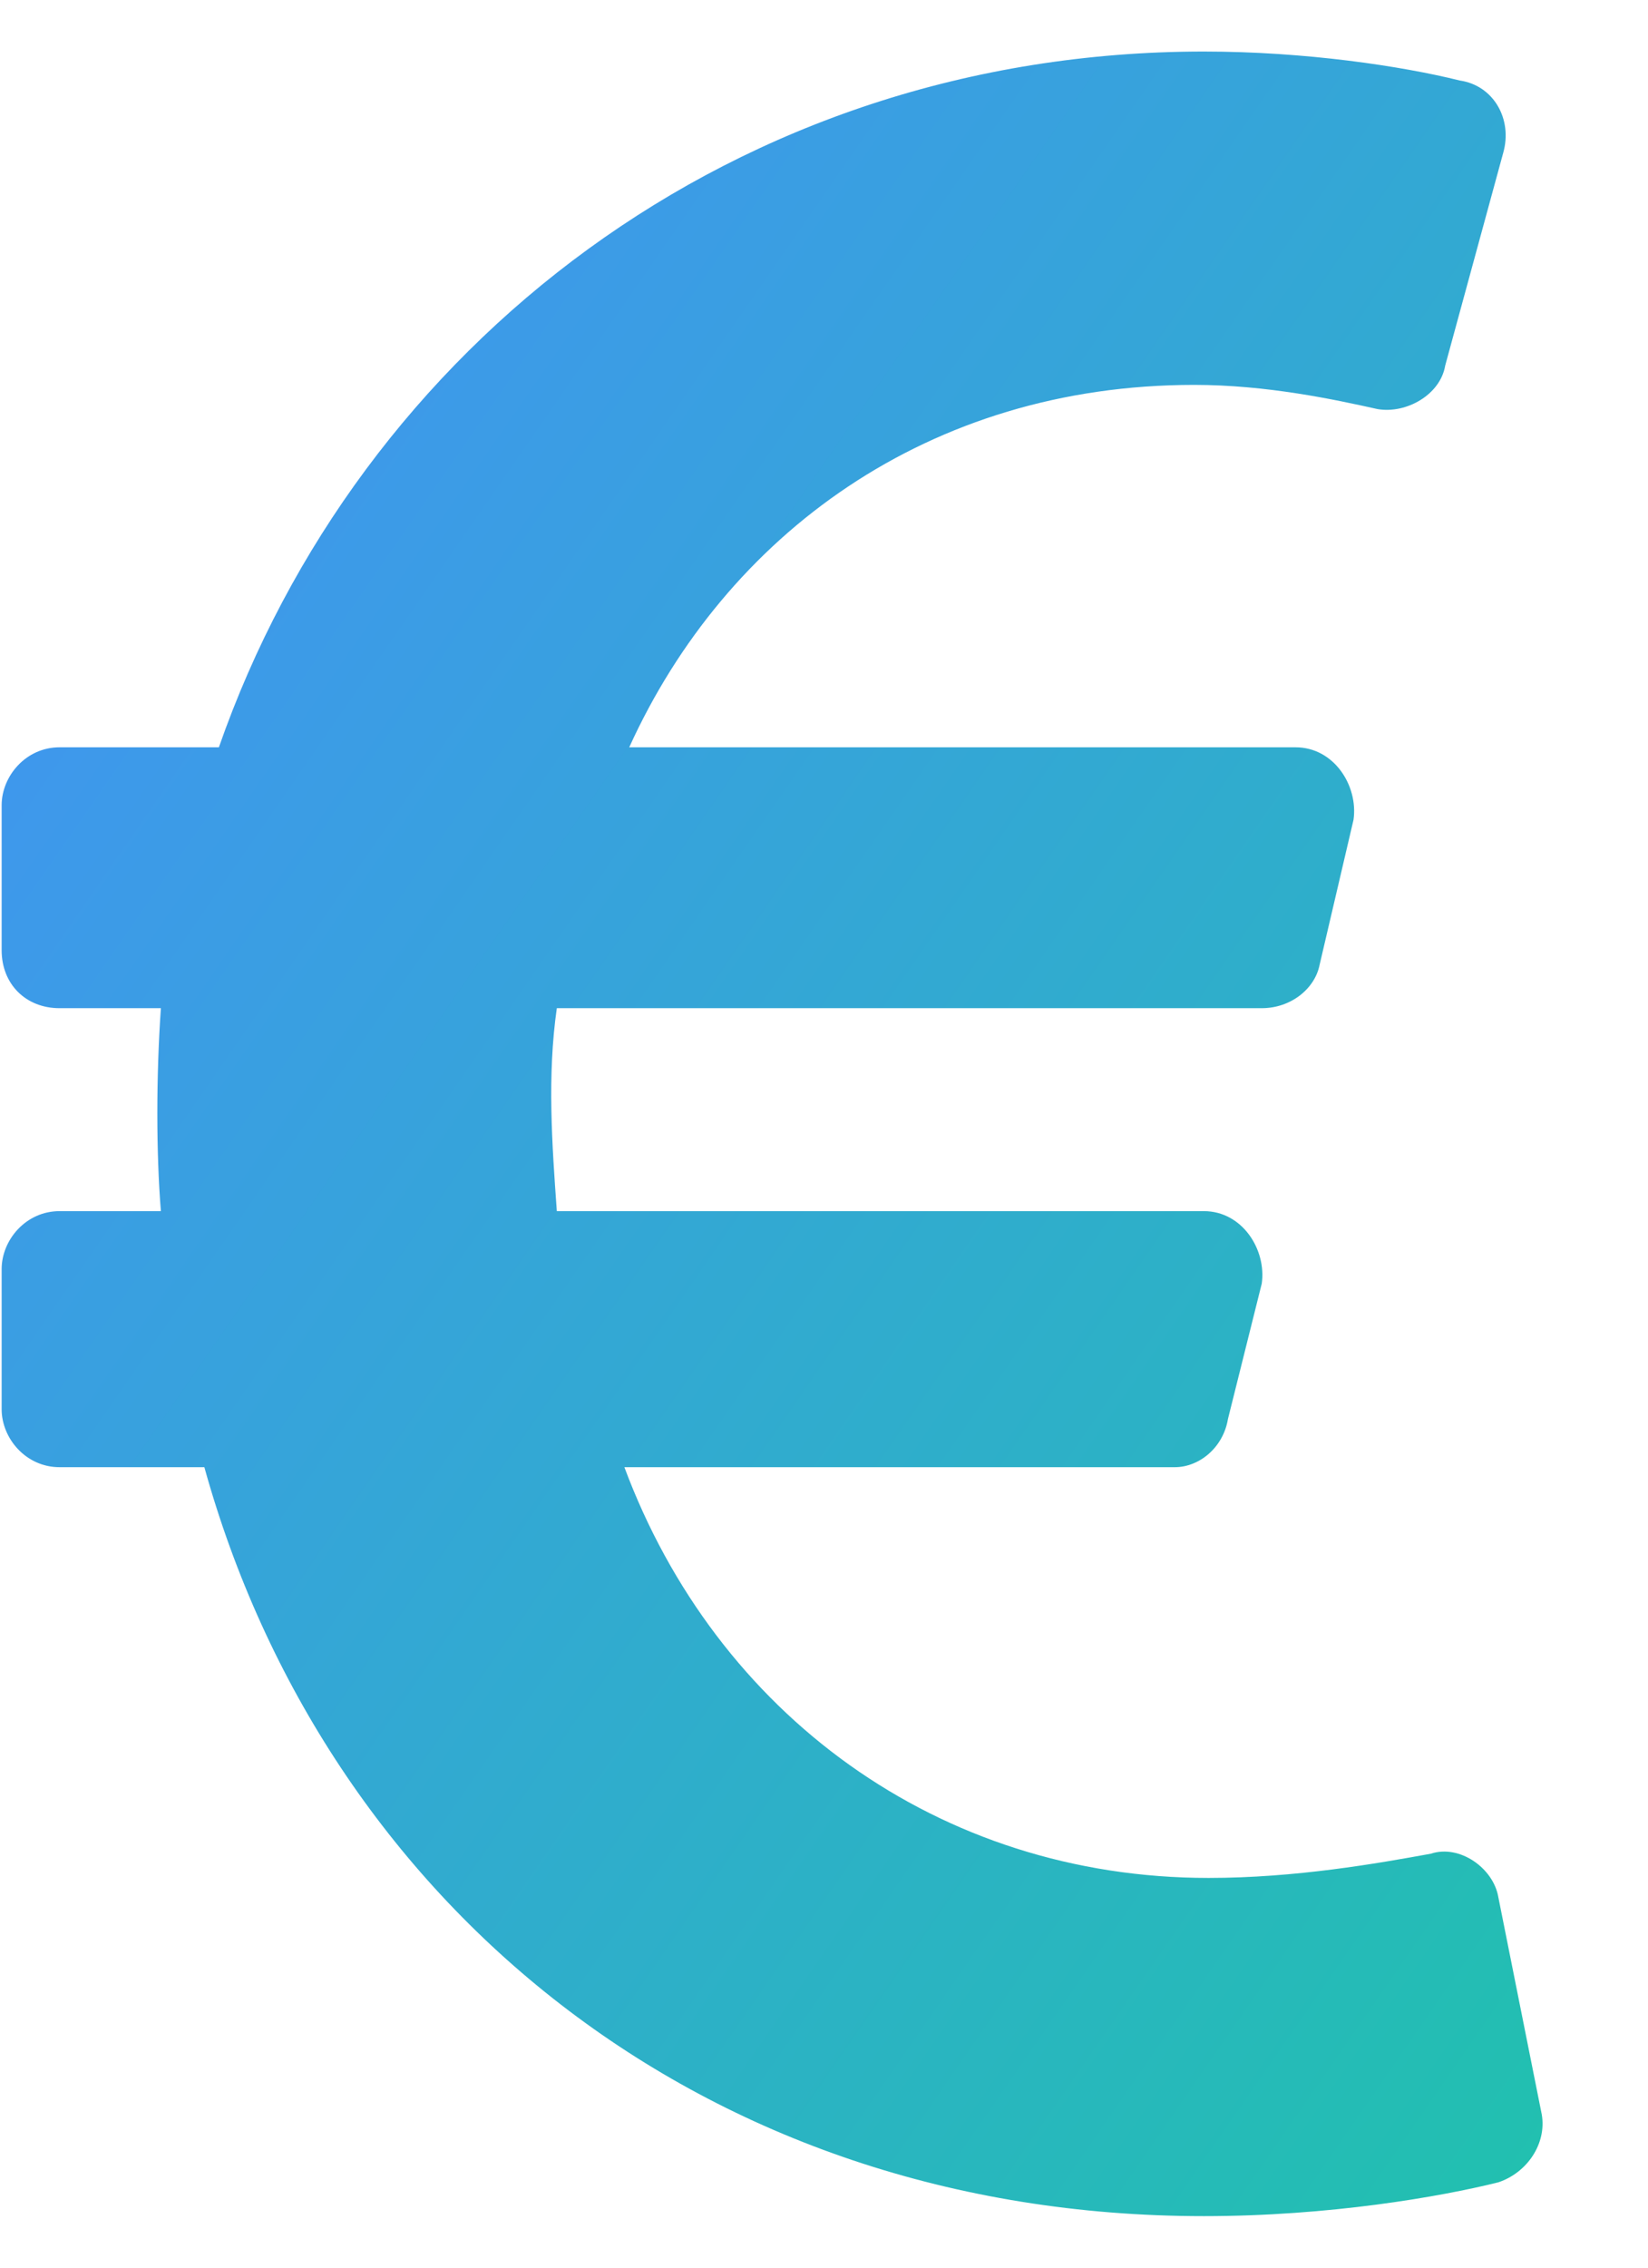 <svg width="16" height="22" viewBox="0 0 16 22" fill="none" xmlns="http://www.w3.org/2000/svg">
<path d="M14.547 18.406C14.5 18.125 14.172 17.891 13.891 17.984C13.375 18.078 12.578 18.219 11.734 18.219C9.109 18.219 6.953 16.625 6.062 14.234H11.406C11.641 14.234 11.875 14.047 11.922 13.766L12.25 12.453C12.297 12.125 12.062 11.75 11.688 11.75H5.406C5.359 11.094 5.312 10.438 5.406 9.781H12.25C12.531 9.781 12.766 9.594 12.812 9.359L13.141 7.953C13.188 7.625 12.953 7.25 12.578 7.25H6.109C7.047 5.188 9.016 3.734 11.594 3.734C12.297 3.734 12.953 3.875 13.375 3.969C13.656 4.016 13.984 3.828 14.031 3.547L14.594 1.484C14.688 1.156 14.5 0.828 14.172 0.781C13.609 0.641 12.672 0.5 11.688 0.5C7.141 0.5 3.484 3.359 2.125 7.25H0.578C0.25 7.25 0.016 7.531 0.016 7.812V9.219C0.016 9.547 0.25 9.781 0.578 9.781H1.562C1.516 10.438 1.516 11.188 1.562 11.75H0.578C0.25 11.75 0.016 12.031 0.016 12.312V13.672C0.016 13.953 0.25 14.234 0.578 14.234H1.984C3.156 18.453 6.812 21.5 11.688 21.5C12.906 21.5 13.984 21.312 14.547 21.172C14.828 21.078 15.016 20.797 14.969 20.516L14.547 18.406Z" fill="url(#paint0_linear_539_5906)" fill-opacity="0.99"/>
<defs>
<linearGradient id="paint0_linear_539_5906" x1="0.016" y1="-3" x2="26.224" y2="15.144" gradientUnits="userSpaceOnUse">
<stop stop-color="#458AFE"/>
<stop offset="1" stop-color="#16CB9C"/>
</linearGradient>
</defs>
</svg>
